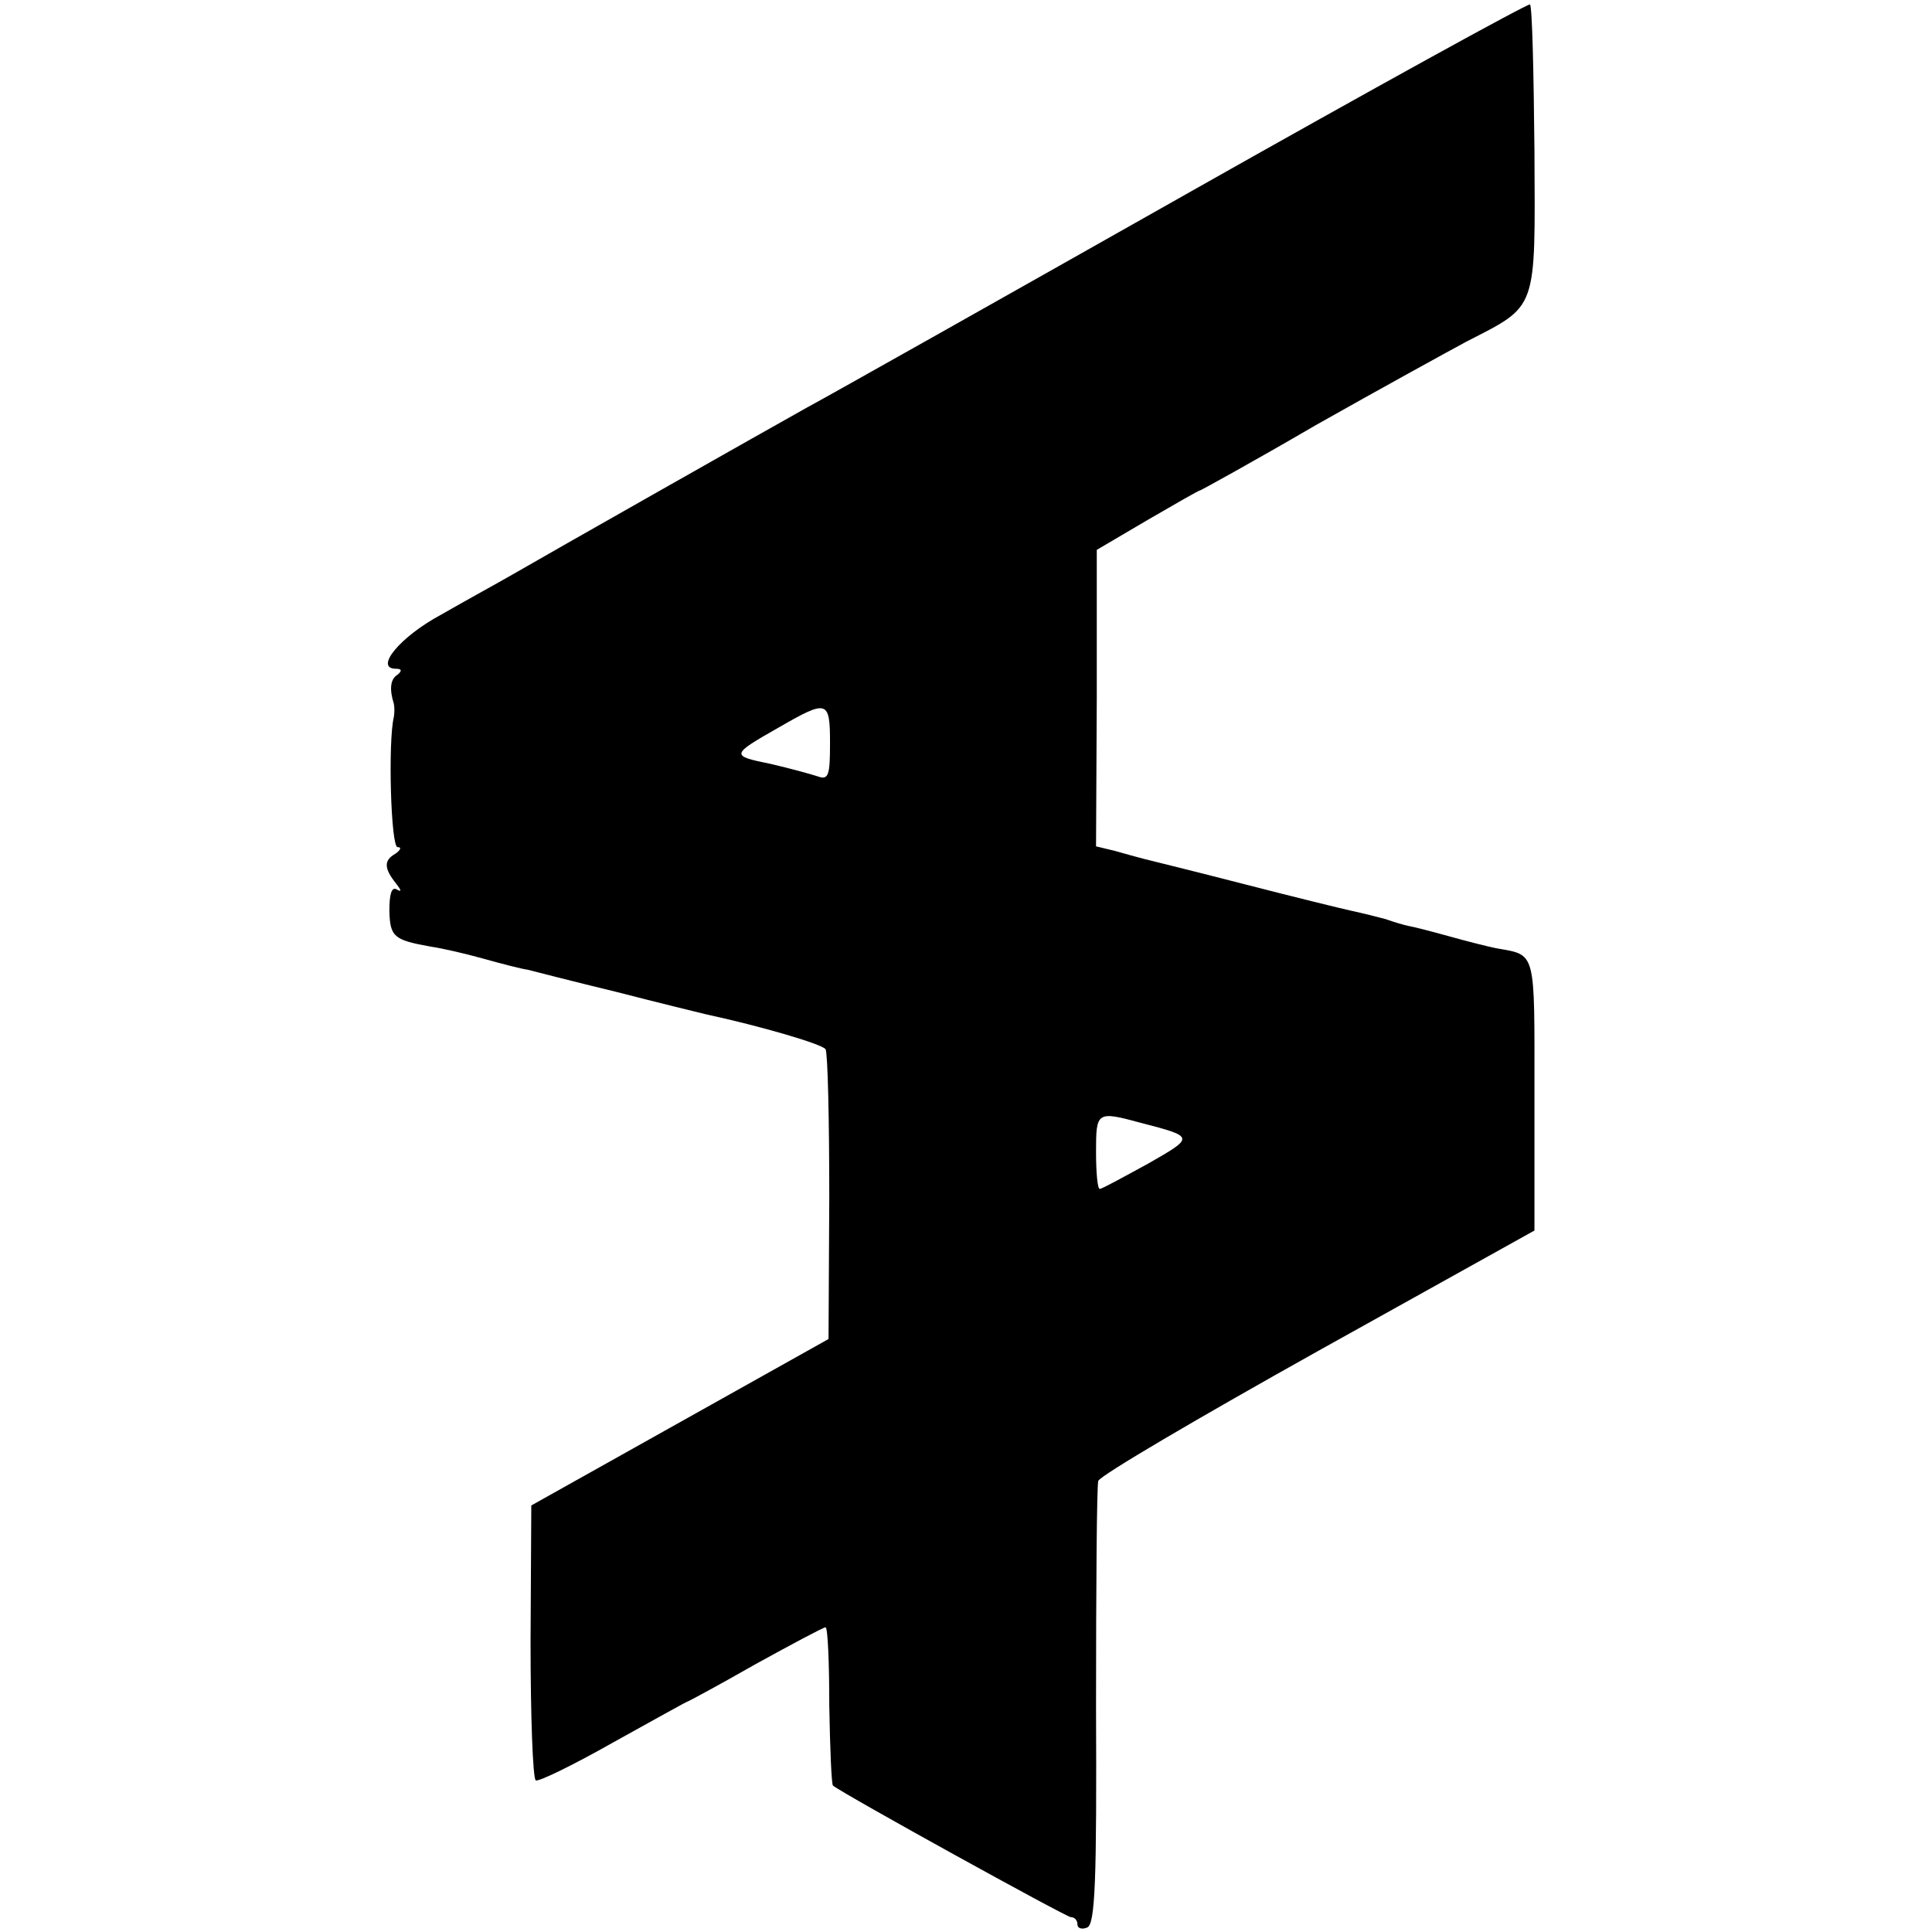 <?xml version="1.0" standalone="no"?>
<!DOCTYPE svg PUBLIC "-//W3C//DTD SVG 20010904//EN"
 "http://www.w3.org/TR/2001/REC-SVG-20010904/DTD/svg10.dtd">
<svg version="1.0" xmlns="http://www.w3.org/2000/svg"
 width="260pt" height="260pt" viewBox="0 0 260 260"
 preserveAspectRatio="xMidYMid meet">
<g transform="translate(0,260) scale(0.1,-0.1)"
fill="#000000" stroke="none">
<path d="M1595 2338 c-253 -143 -482 -272 -510 -287 -59 -33 -345 -195 -395
-224 -19 -11 -63 -35 -96 -54 -56 -30 -91 -73 -61 -73 8 0 8 -3 2 -8 -10 -6
-11 -20 -5 -39 1 -5 1 -12 0 -18 -8 -33 -4 -175 5 -175 6 0 4 -4 -3 -9 -16 -9
-15 -20 1 -40 7 -9 8 -12 1 -8 -7 4 -10 -6 -10 -29 1 -35 6 -39 56 -48 14 -2
45 -9 70 -16 25 -7 52 -14 60 -15 8 -2 62 -16 120 -30 58 -15 112 -28 120 -30
74 -16 156 -40 161 -47 3 -5 5 -95 5 -200 l-1 -190 -200 -112 -200 -112 -1
-183 c0 -100 3 -184 7 -187 4 -2 51 21 104 51 54 30 99 55 100 55 1 0 42 22
91 50 49 27 92 50 95 50 3 0 5 -47 5 -105 1 -58 3 -107 5 -108 15 -12 314
-177 320 -177 5 0 9 -4 9 -10 0 -5 6 -7 13 -4 11 4 13 65 12 297 0 161 1 297
3 304 2 7 135 85 296 175 l291 162 0 183 c0 197 3 187 -52 197 -10 2 -38 9
-63 16 -25 7 -49 13 -55 14 -5 1 -19 5 -30 9 -11 3 -31 8 -45 11 -14 3 -79 19
-145 36 -66 17 -127 32 -135 34 -8 2 -26 7 -40 11 l-25 6 1 200 0 199 68 40
c38 22 69 40 71 40 1 0 72 39 156 88 85 48 176 98 202 112 97 50 93 39 92 257
-1 106 -3 194 -6 197 -2 2 -211 -113 -464 -256z m-478 -739 c0 -42 -2 -49 -16
-44 -9 3 -38 11 -64 17 -54 11 -54 12 11 49 66 38 69 37 69 -22z m418 -510
c73 -19 73 -19 10 -55 -33 -18 -62 -34 -65 -34 -3 0 -5 22 -5 50 0 54 1 55 60
39z"/>
</g>
</svg>
